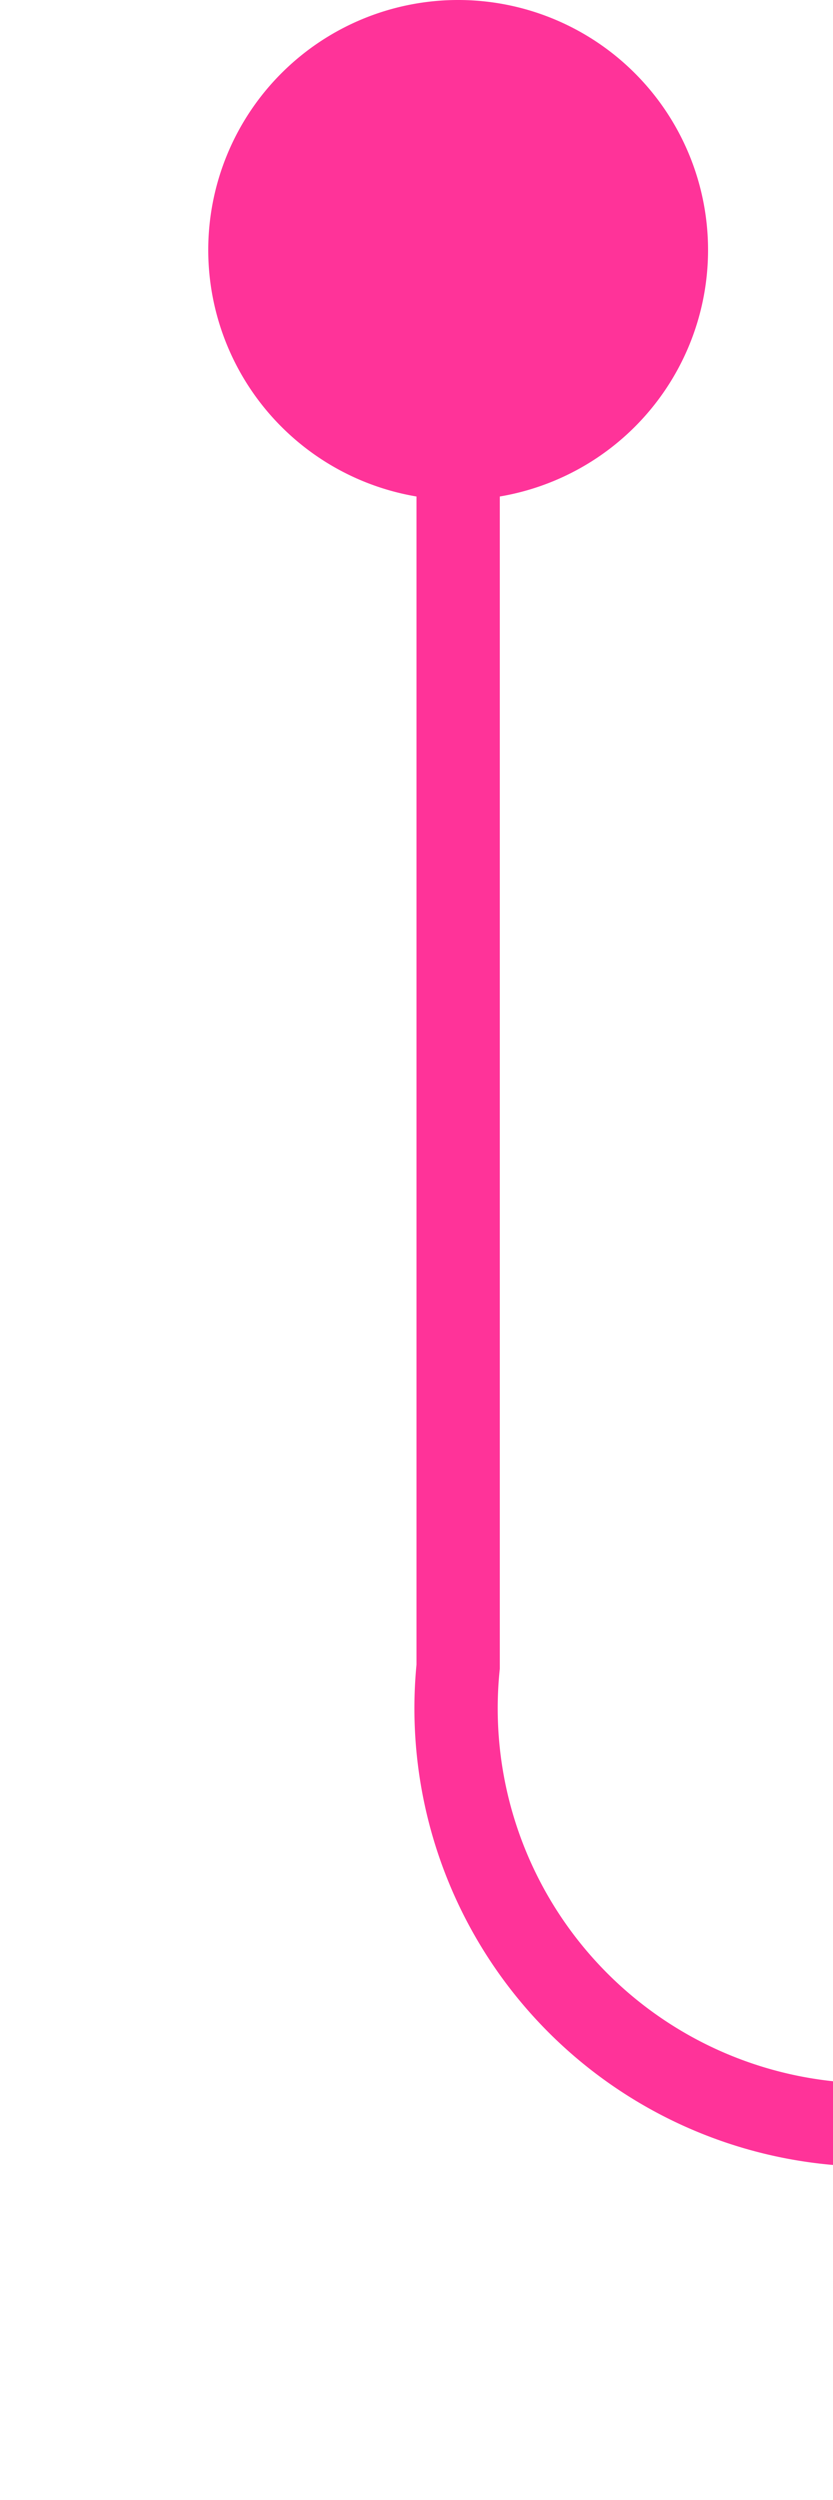 ﻿<?xml version="1.0" encoding="utf-8"?>
<svg version="1.1" xmlns:xlink="http://www.w3.org/1999/xlink" width="10px" height="30px" preserveAspectRatio="xMidYMin meet" viewBox="1666 468  8 30" xmlns="http://www.w3.org/2000/svg">
  <path d="M 1670.5 469  L 1670.5 488  A 5 5 0 0 0 1675.5 493.5 L 1795 493.5  " stroke-width="1" stroke="#ff3399" fill="none" />
  <path d="M 1670.5 468  A 3 3 0 0 0 1667.5 471 A 3 3 0 0 0 1670.5 474 A 3 3 0 0 0 1673.5 471 A 3 3 0 0 0 1670.5 468 Z " fill-rule="nonzero" fill="#ff3399" stroke="none" />
</svg>